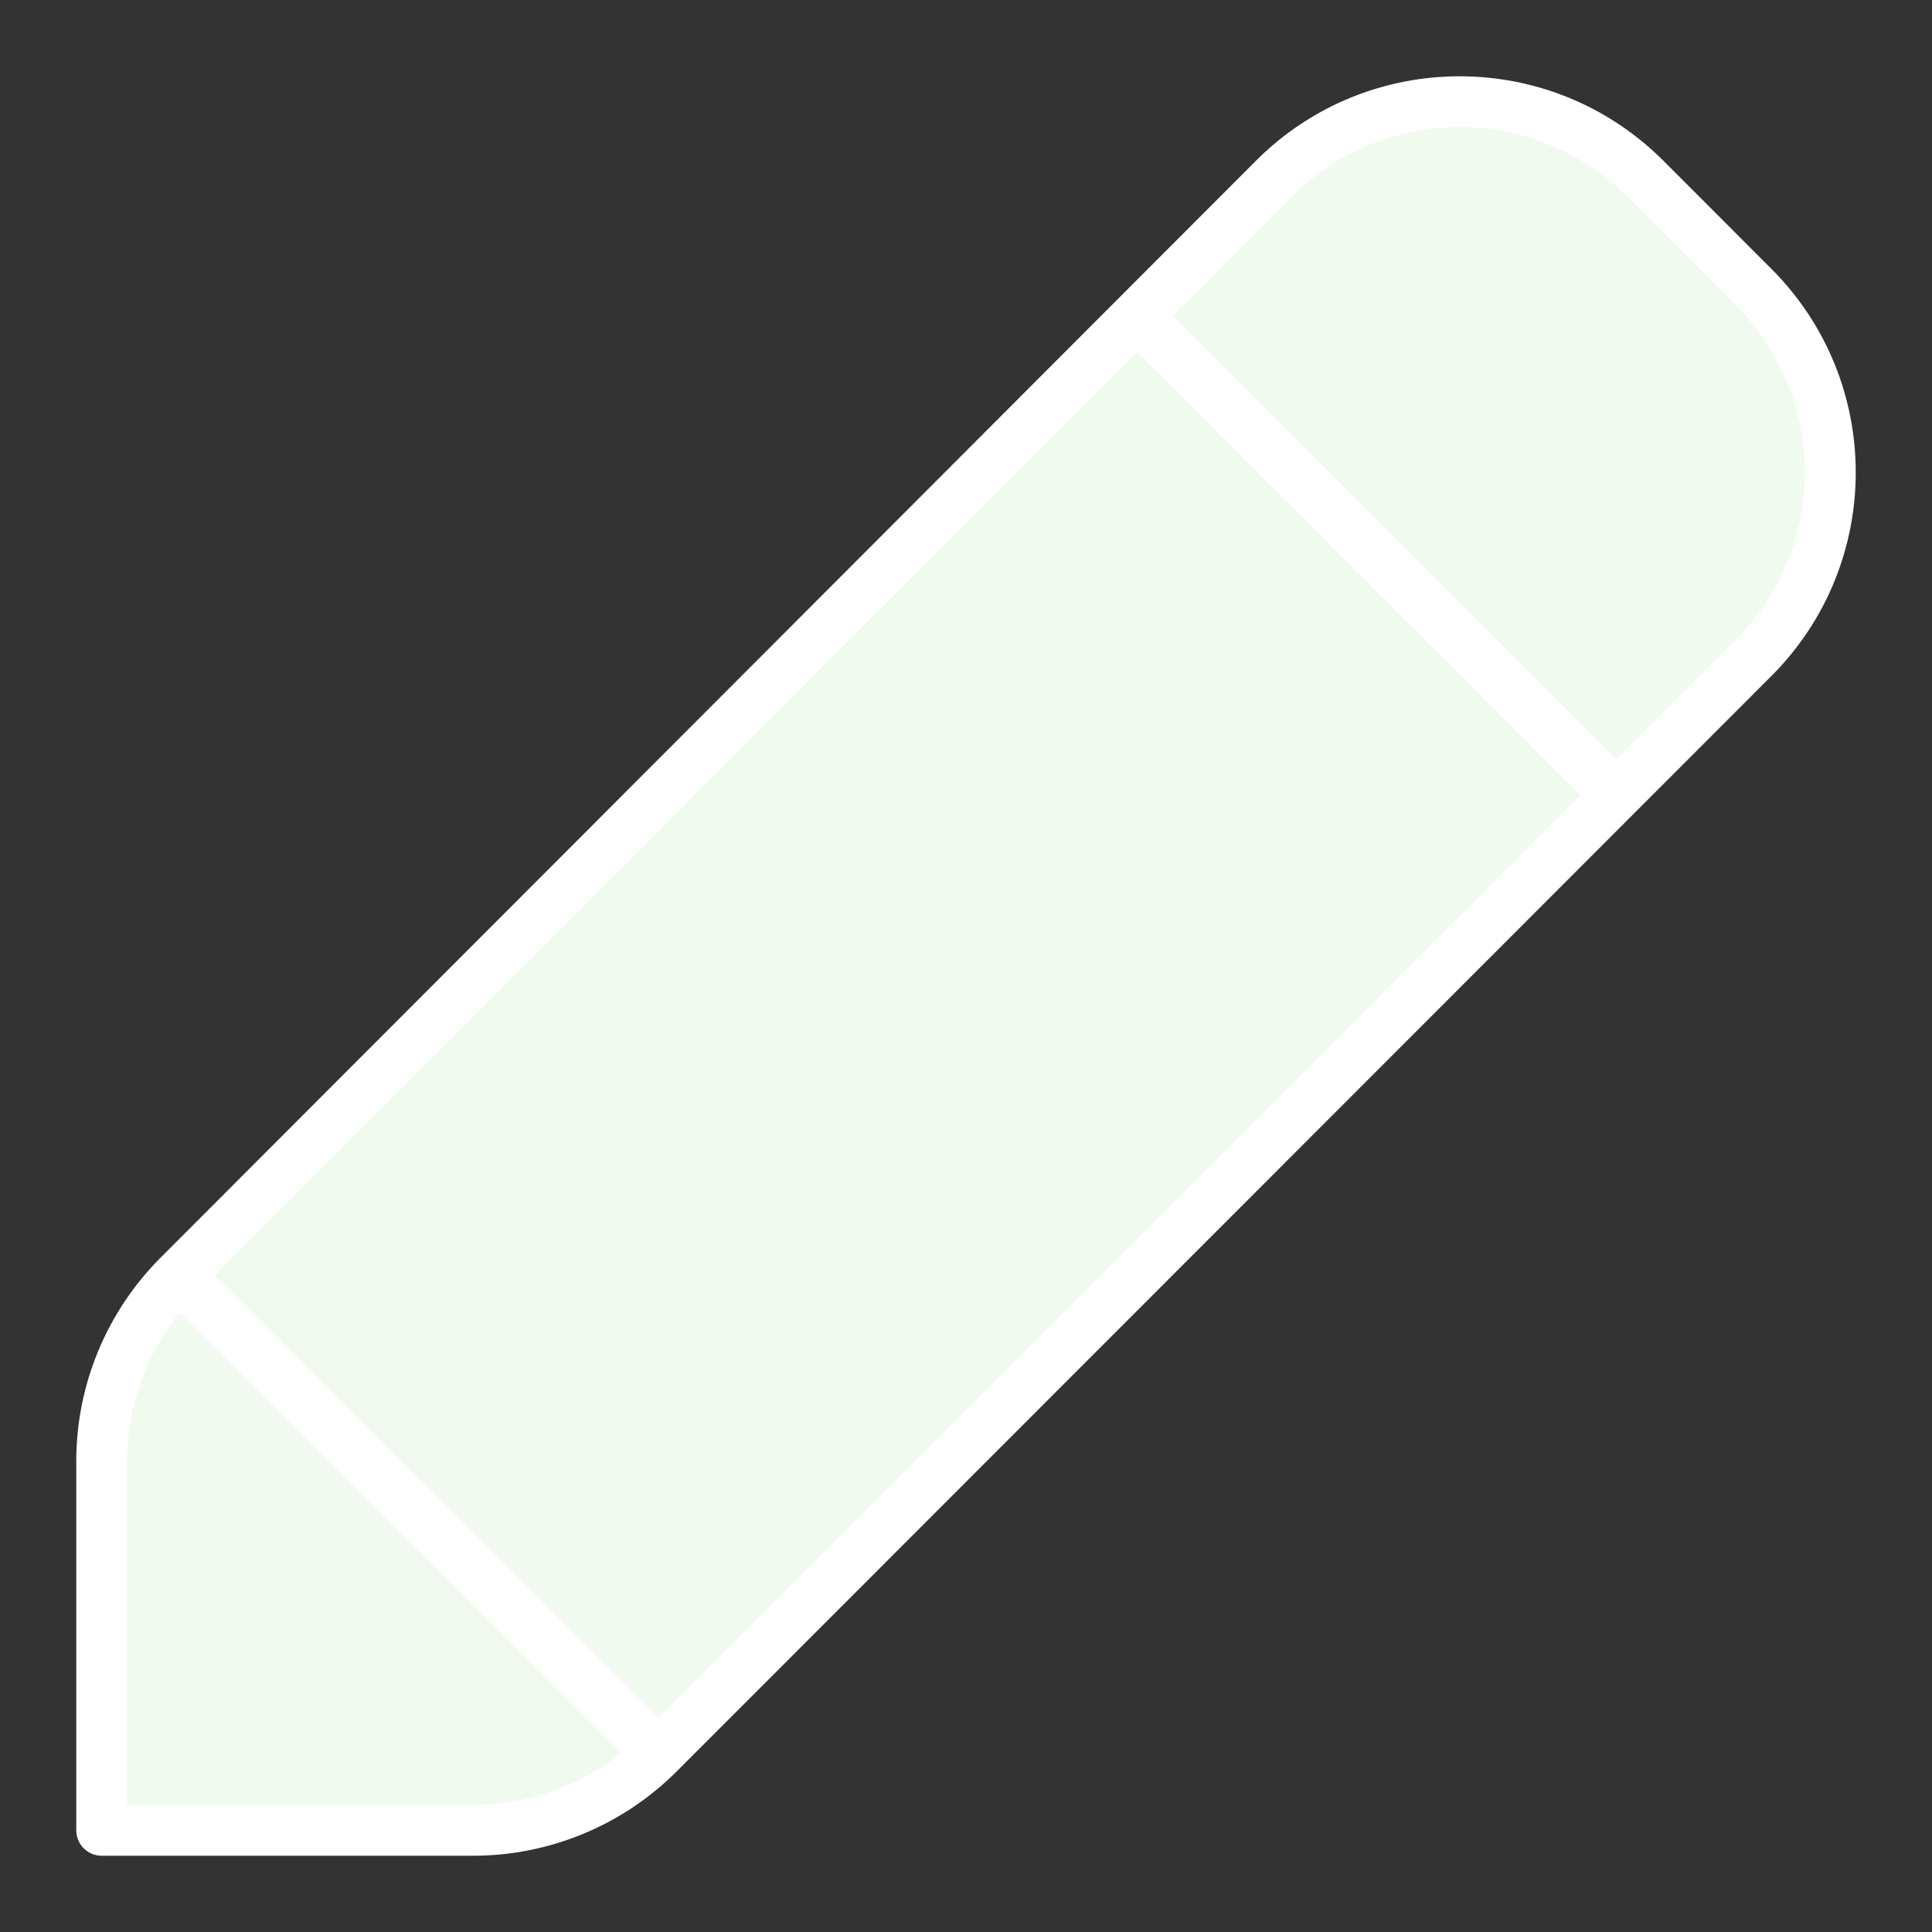 <svg width="19" height="19" viewBox="0 0 19 19" fill="none" xmlns="http://www.w3.org/2000/svg">
<rect x="0" y="0" width="19" height="19" fill="#333333" stroke="none"/>
<path d="M1 18V14.37C1 13.686 1.272 13.03 1.755 12.546L6.469 7.826L11.182 3.106L12.529 1.757C13.537 0.748 15.172 0.748 16.181 1.757L17.244 2.821C18.252 3.829 18.252 5.463 17.244 6.471L15.896 7.82L6.478 17.244C5.994 17.728 5.337 18 4.652 18H1Z" fill="#F1FAEE"/>
<path d="M6.478 17.244C5.994 17.728 5.337 18 4.652 18H1V14.37C1 13.686 1.272 13.03 1.755 12.546M6.478 17.244L1.755 12.546M6.478 17.244L15.896 7.82M1.755 12.546L6.469 7.826L11.182 3.106M11.182 3.106L12.529 1.757C13.537 0.748 15.172 0.748 16.181 1.757L17.244 2.821C18.252 3.829 18.252 5.463 17.244 6.471L15.896 7.82M11.182 3.106L15.896 7.82" stroke="white" stroke-width="0.5" stroke-linecap="round" stroke-linejoin="round"/>
</svg>

